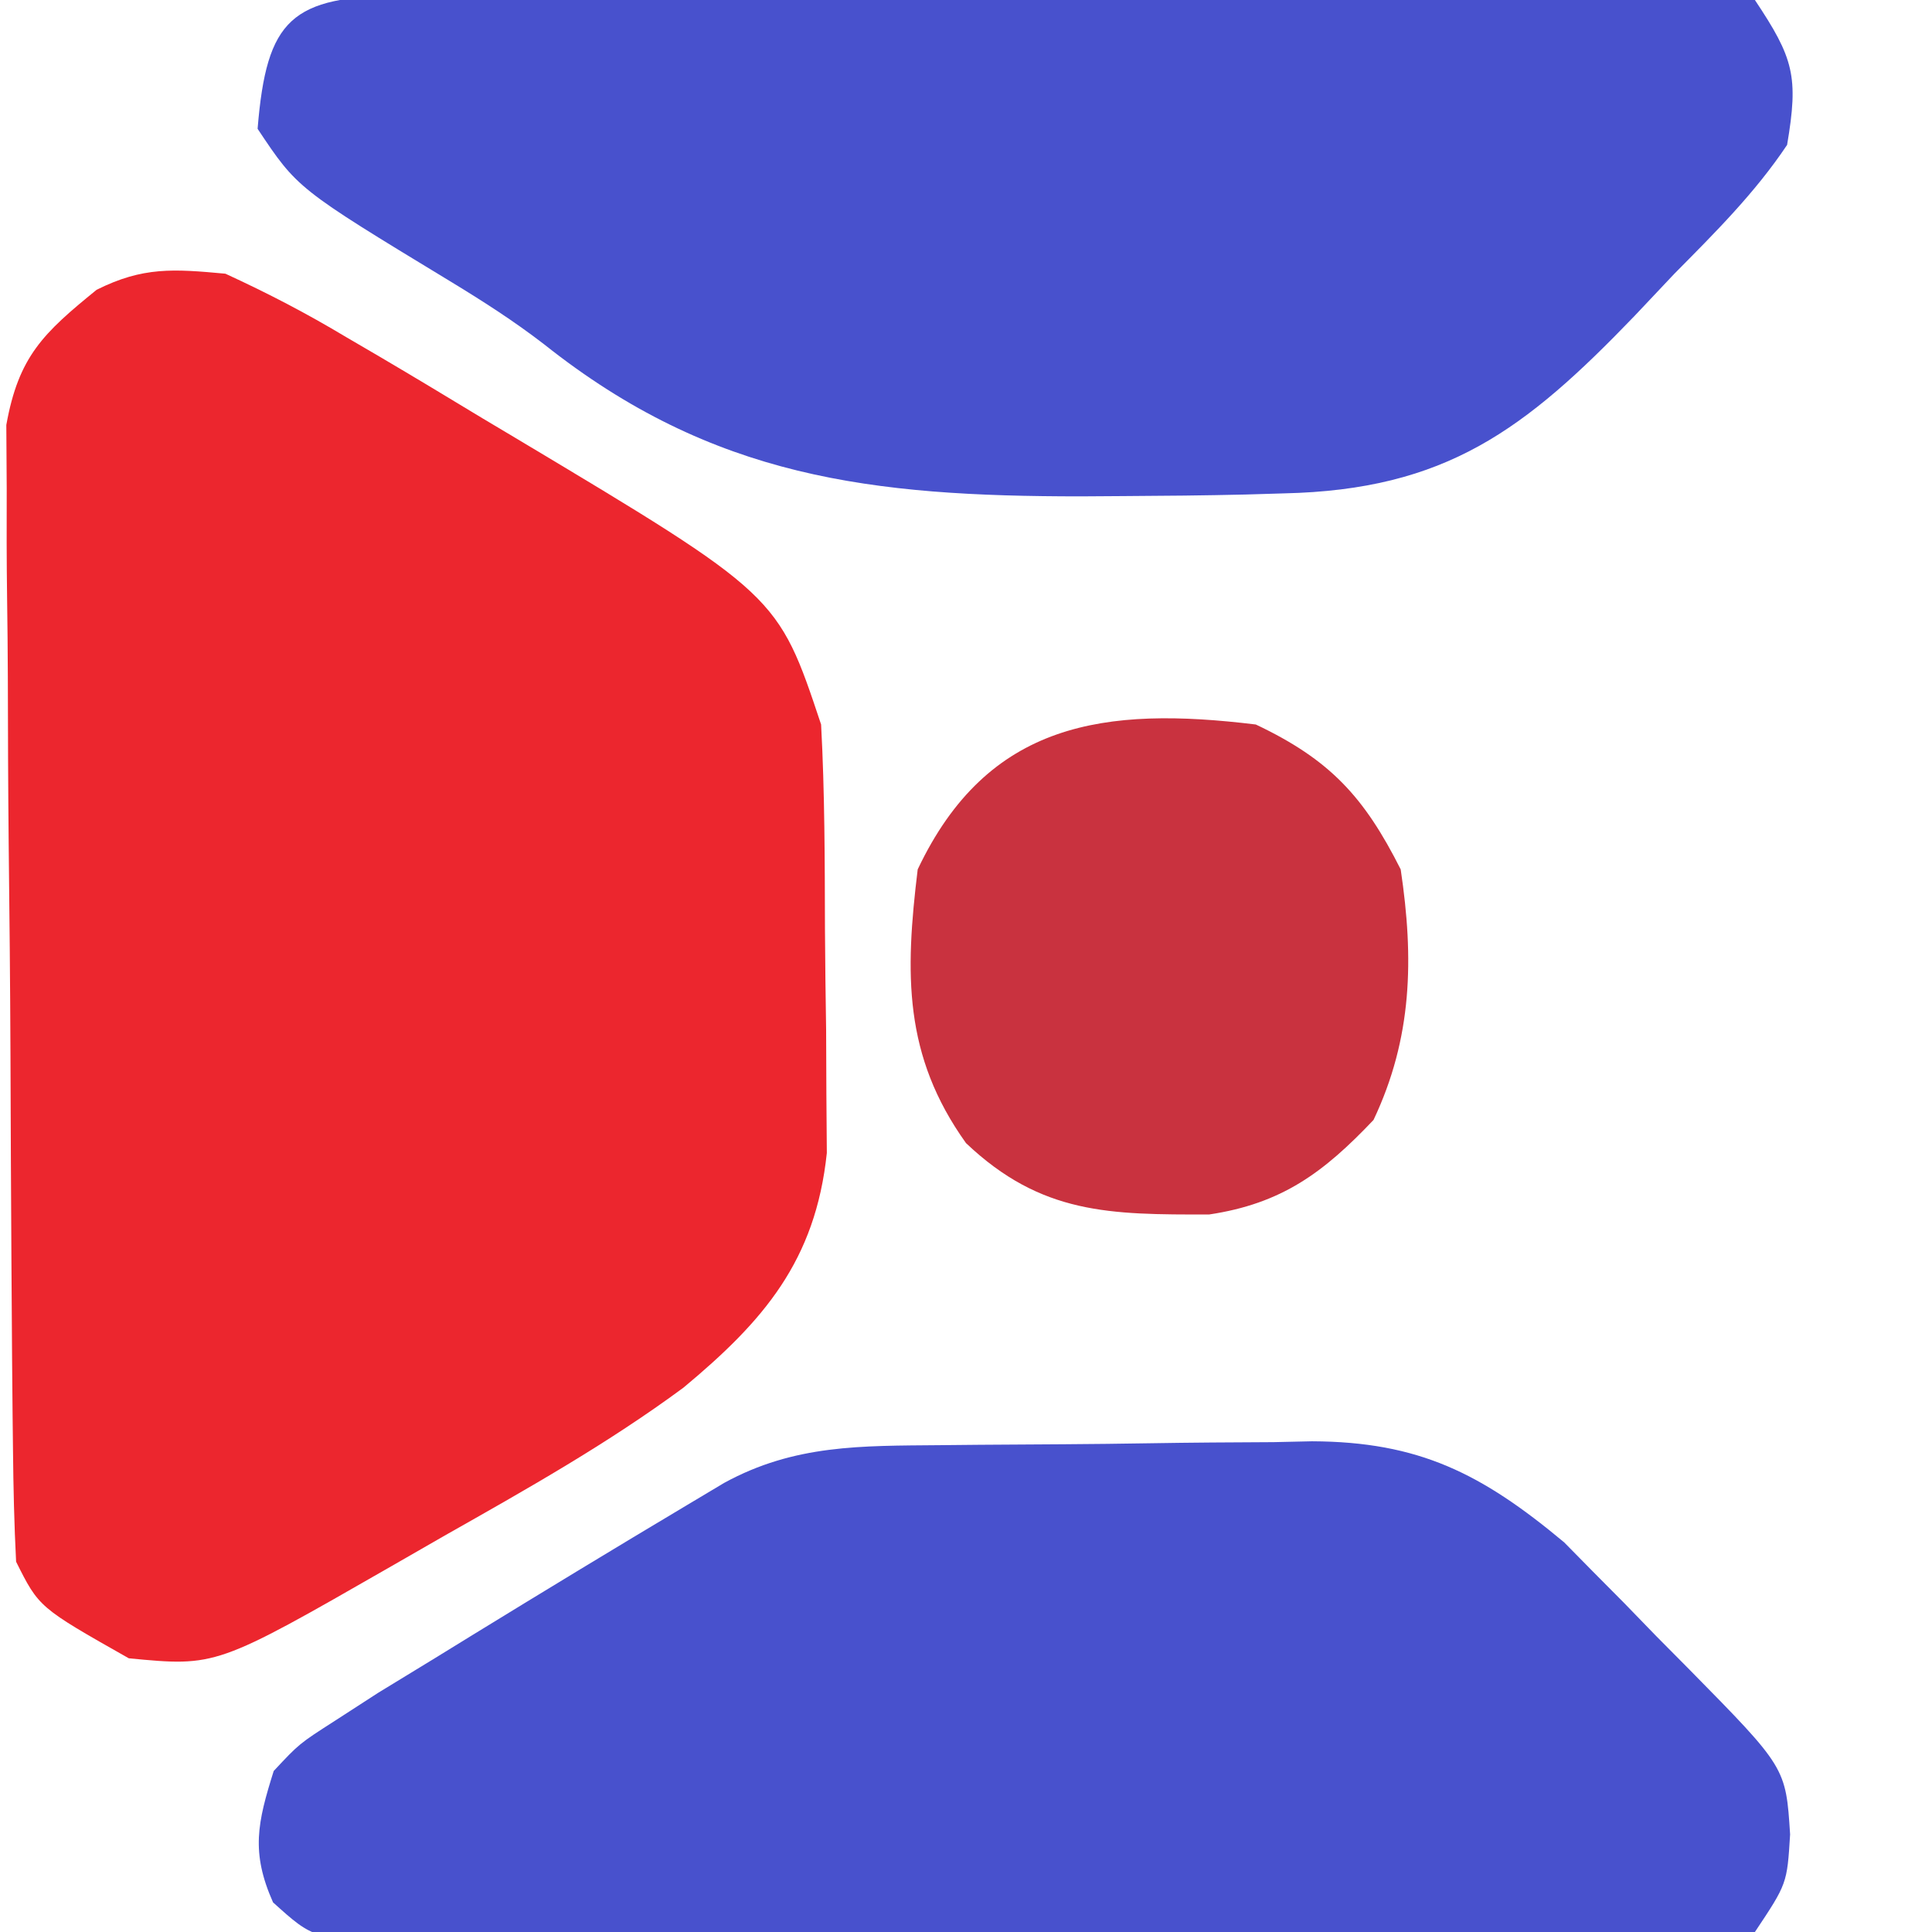 <?xml version="1.0" encoding="UTF-8"?>
<svg version="1.1" xmlns="http://www.w3.org/2000/svg" width="120" height="120">
<path d="M0 0 C2.648 1.218 5.017 2.449 7.5 3.938 C8.193 4.342 8.885 4.747 9.599 5.164 C11.743 6.426 13.872 7.711 16 9 C16.663 9.395 17.326 9.79 18.009 10.197 C34.318 19.955 34.318 19.955 37 28 C37.228 32.236 37.228 36.472 37.24 40.714 C37.25 42.795 37.281 44.875 37.312 46.955 C37.319 48.289 37.324 49.623 37.328 50.957 C37.342 52.767 37.342 52.767 37.356 54.613 C36.651 61.315 33.427 65.051 28.452 69.188 C23.754 72.659 18.702 75.503 13.625 78.375 C11.987 79.317 11.987 79.317 10.316 80.277 C-0.568 86.522 -0.568 86.522 -6 86 C-11.579 82.842 -11.579 82.842 -13 80 C-13.118 77.689 -13.17 75.374 -13.193 73.059 C-13.201 72.345 -13.209 71.631 -13.218 70.896 C-13.243 68.528 -13.259 66.161 -13.273 63.793 C-13.279 62.985 -13.284 62.176 -13.29 61.343 C-13.316 57.065 -13.336 52.786 -13.35 48.508 C-13.367 44.089 -13.412 39.671 -13.462 35.252 C-13.496 31.854 -13.508 28.456 -13.513 25.058 C-13.52 23.429 -13.535 21.801 -13.559 20.172 C-13.591 17.89 -13.591 15.611 -13.583 13.329 C-13.592 12.031 -13.6 10.734 -13.608 9.397 C-12.845 5.135 -11.311 3.692 -8 1 C-5.116 -0.442 -3.219 -0.297 0 0 Z " fill="#EC262E" transform="translate(14,17)"/>
<path d="M0 0 C0.823 -0.008 1.645 -0.016 2.493 -0.024 C4.234 -0.038 5.976 -0.049 7.718 -0.057 C9.493 -0.068 11.267 -0.089 13.042 -0.118 C15.612 -0.161 18.18 -0.177 20.75 -0.188 C21.928 -0.214 21.928 -0.214 23.131 -0.241 C29.765 -0.215 33.661 1.751 38.796 6.038 C39.382 6.632 39.967 7.227 40.57 7.84 C41.545 8.822 41.545 8.822 42.539 9.824 C43.191 10.497 43.844 11.17 44.516 11.863 C45.191 12.544 45.867 13.225 46.562 13.926 C52.563 20.023 52.563 20.023 52.828 24.176 C52.641 27.238 52.641 27.238 50.641 30.238 C47.757 30.546 45.087 30.658 42.199 30.642 C41.326 30.649 40.453 30.656 39.553 30.663 C36.656 30.681 33.76 30.678 30.863 30.672 C28.856 30.676 26.848 30.682 24.84 30.688 C20.627 30.697 16.415 30.694 12.202 30.684 C6.797 30.673 1.392 30.693 -4.013 30.722 C-8.161 30.741 -12.308 30.74 -16.456 30.735 C-18.449 30.734 -20.443 30.741 -22.436 30.753 C-25.22 30.768 -28.004 30.757 -30.789 30.74 C-32.03 30.754 -32.03 30.754 -33.297 30.769 C-38.851 30.697 -38.851 30.697 -41.4 28.398 C-42.784 25.283 -42.369 23.452 -41.359 20.238 C-39.777 18.543 -39.777 18.543 -37.547 17.113 C-36.663 16.541 -35.778 15.969 -34.867 15.379 C-33.699 14.663 -32.53 13.95 -31.359 13.238 C-30.573 12.754 -29.786 12.27 -28.976 11.771 C-24.559 9.059 -20.128 6.37 -15.676 3.715 C-14.917 3.262 -14.159 2.809 -13.377 2.342 C-9.006 -0.05 -4.849 0.045 0 0 Z " fill="#4851CD" transform="translate(58.359,89.762)"/>
<path d="M0 0 C0.831 0.002 1.662 0.005 2.519 0.008 C3.394 0.002 4.269 -0.003 5.17 -0.008 C8.072 -0.022 10.973 -0.021 13.874 -0.019 C15.885 -0.023 17.895 -0.027 19.905 -0.032 C24.122 -0.039 28.338 -0.039 32.555 -0.034 C37.969 -0.028 43.383 -0.045 48.798 -0.068 C52.95 -0.083 57.102 -0.083 61.254 -0.08 C63.25 -0.081 65.247 -0.086 67.244 -0.096 C70.031 -0.108 72.818 -0.102 75.605 -0.09 C76.436 -0.098 77.267 -0.105 78.124 -0.113 C80.418 -0.092 80.418 -0.092 84.062 0.282 C86.47 3.895 86.785 5.021 86.062 9.282 C84.063 12.272 81.585 14.732 79.062 17.282 C78.243 18.15 77.425 19.017 76.581 19.911 C69.78 26.98 64.874 30.705 54.796 30.927 C54.009 30.95 53.223 30.974 52.412 30.998 C49.878 31.057 47.346 31.082 44.812 31.095 C43.521 31.103 43.521 31.103 42.205 31.112 C29.221 31.113 19.327 29.983 8.87 21.677 C6.971 20.212 5.018 18.964 2.968 17.72 C-6.465 11.993 -6.465 11.993 -8.938 8.282 C-8.379 1.429 -6.839 0.064 0 0 Z " fill="#4851CD" transform="translate(24.938,-0.282)"/>
<path d="M0 0 C4.616 2.186 6.729 4.496 9 9 C9.829 14.548 9.724 19.471 7.312 24.562 C4.211 27.832 1.616 29.759 -2.902 30.434 C-9.051 30.442 -13.313 30.447 -18 26 C-21.889 20.559 -21.79 15.481 -21 9 C-16.639 -0.206 -9.349 -1.14 0 0 Z " fill="#C9323F" transform="translate(78,45)"/>
</svg>
